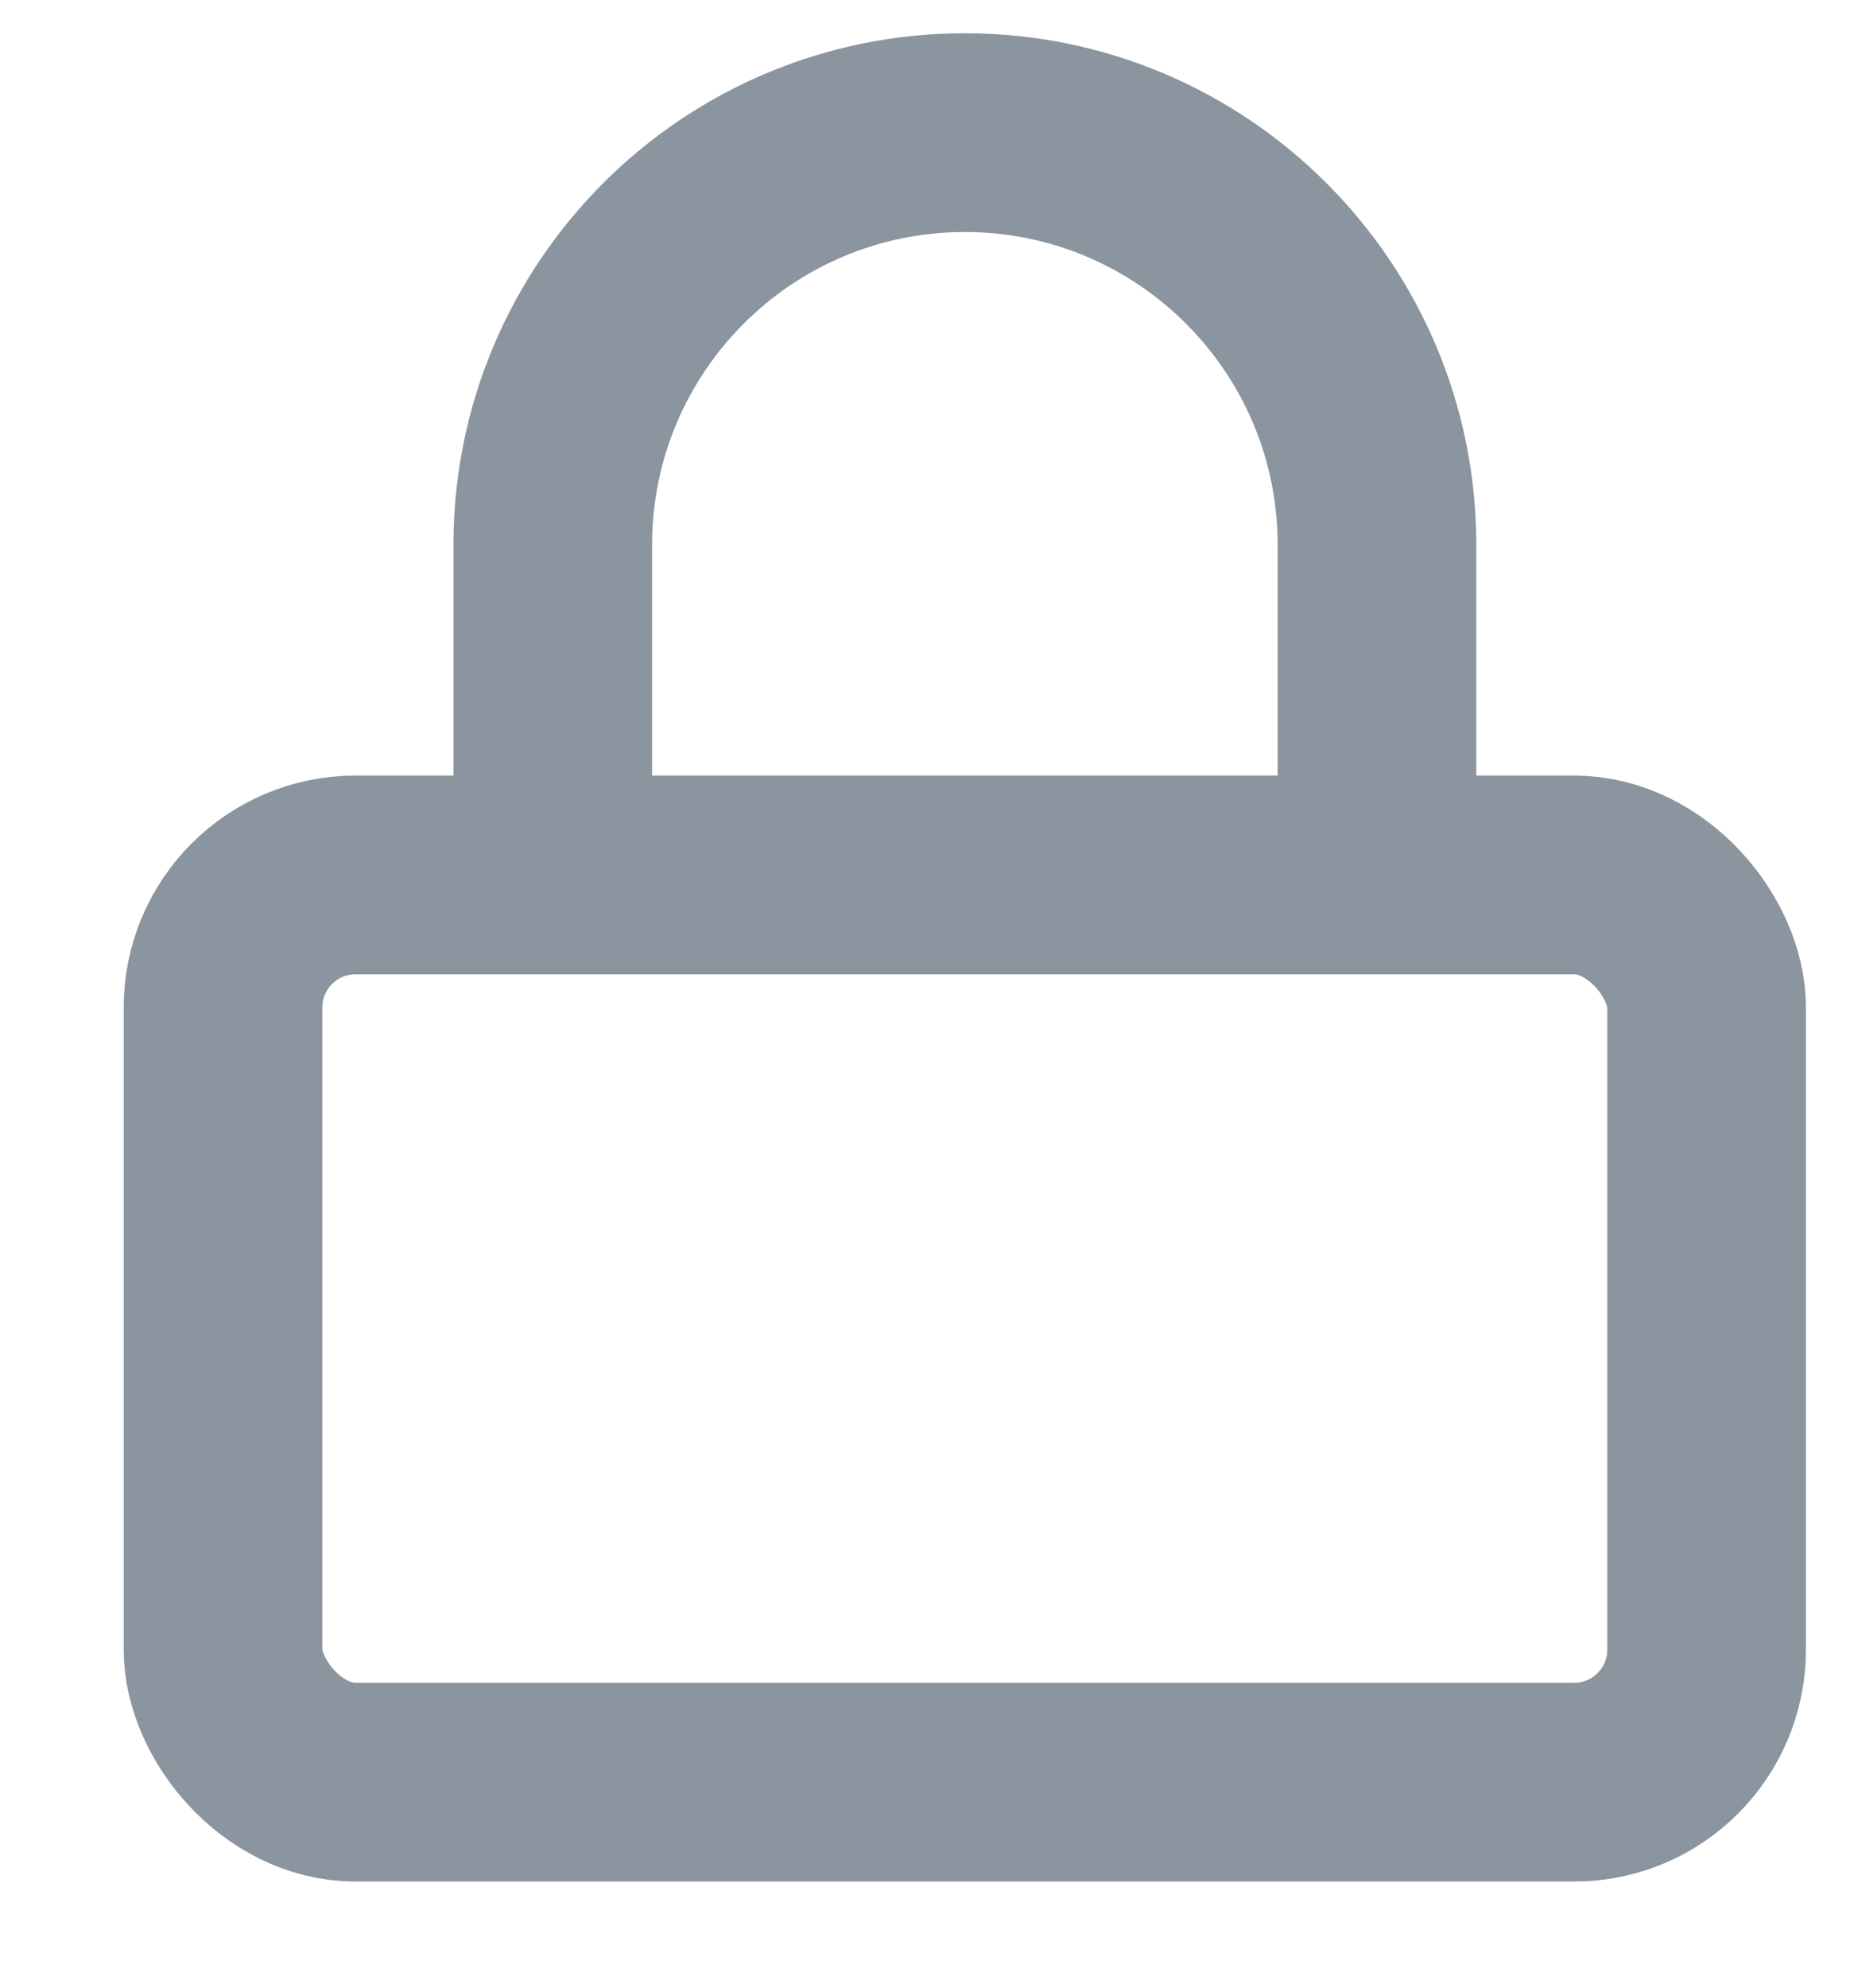 <?xml version="1.0" encoding="UTF-8"?>
<svg width="14px" height="15px" viewBox="0 0 14 15" version="1.1" xmlns="http://www.w3.org/2000/svg" xmlns:xlink="http://www.w3.org/1999/xlink">
    <!-- Generator: Sketch 49.1 (51147) - http://www.bohemiancoding.com/sketch -->
    <title>lockHover</title>
    <desc>Created with Sketch.</desc>
    <defs></defs>
    <g id="Smartbot" stroke="none" stroke-width="1" fill="none" fill-rule="evenodd" stroke-linecap="round" stroke-linejoin="round">
        <g id="(2.1-SB)-Locked-task" transform="translate(-1311, -434)" stroke="#8A959F" stroke-width="1.5">
            <g id="lockHover" transform="translate(1312.684, 435.001)">
                <rect id="Rectangle-path" x="0" y="5.602" width="11.203" height="6.846" rx="1"></rect>
                <path d="M2.49,5.602 L2.49,3.112 C2.49,1.393 3.883,2.76401136e-16 5.602,0 C7.32,-5.52802272e-16 8.714,1.393 8.714,3.112 L8.714,5.602" id="Shape"></path>
            </g>
        </g>
    </g>
</svg>